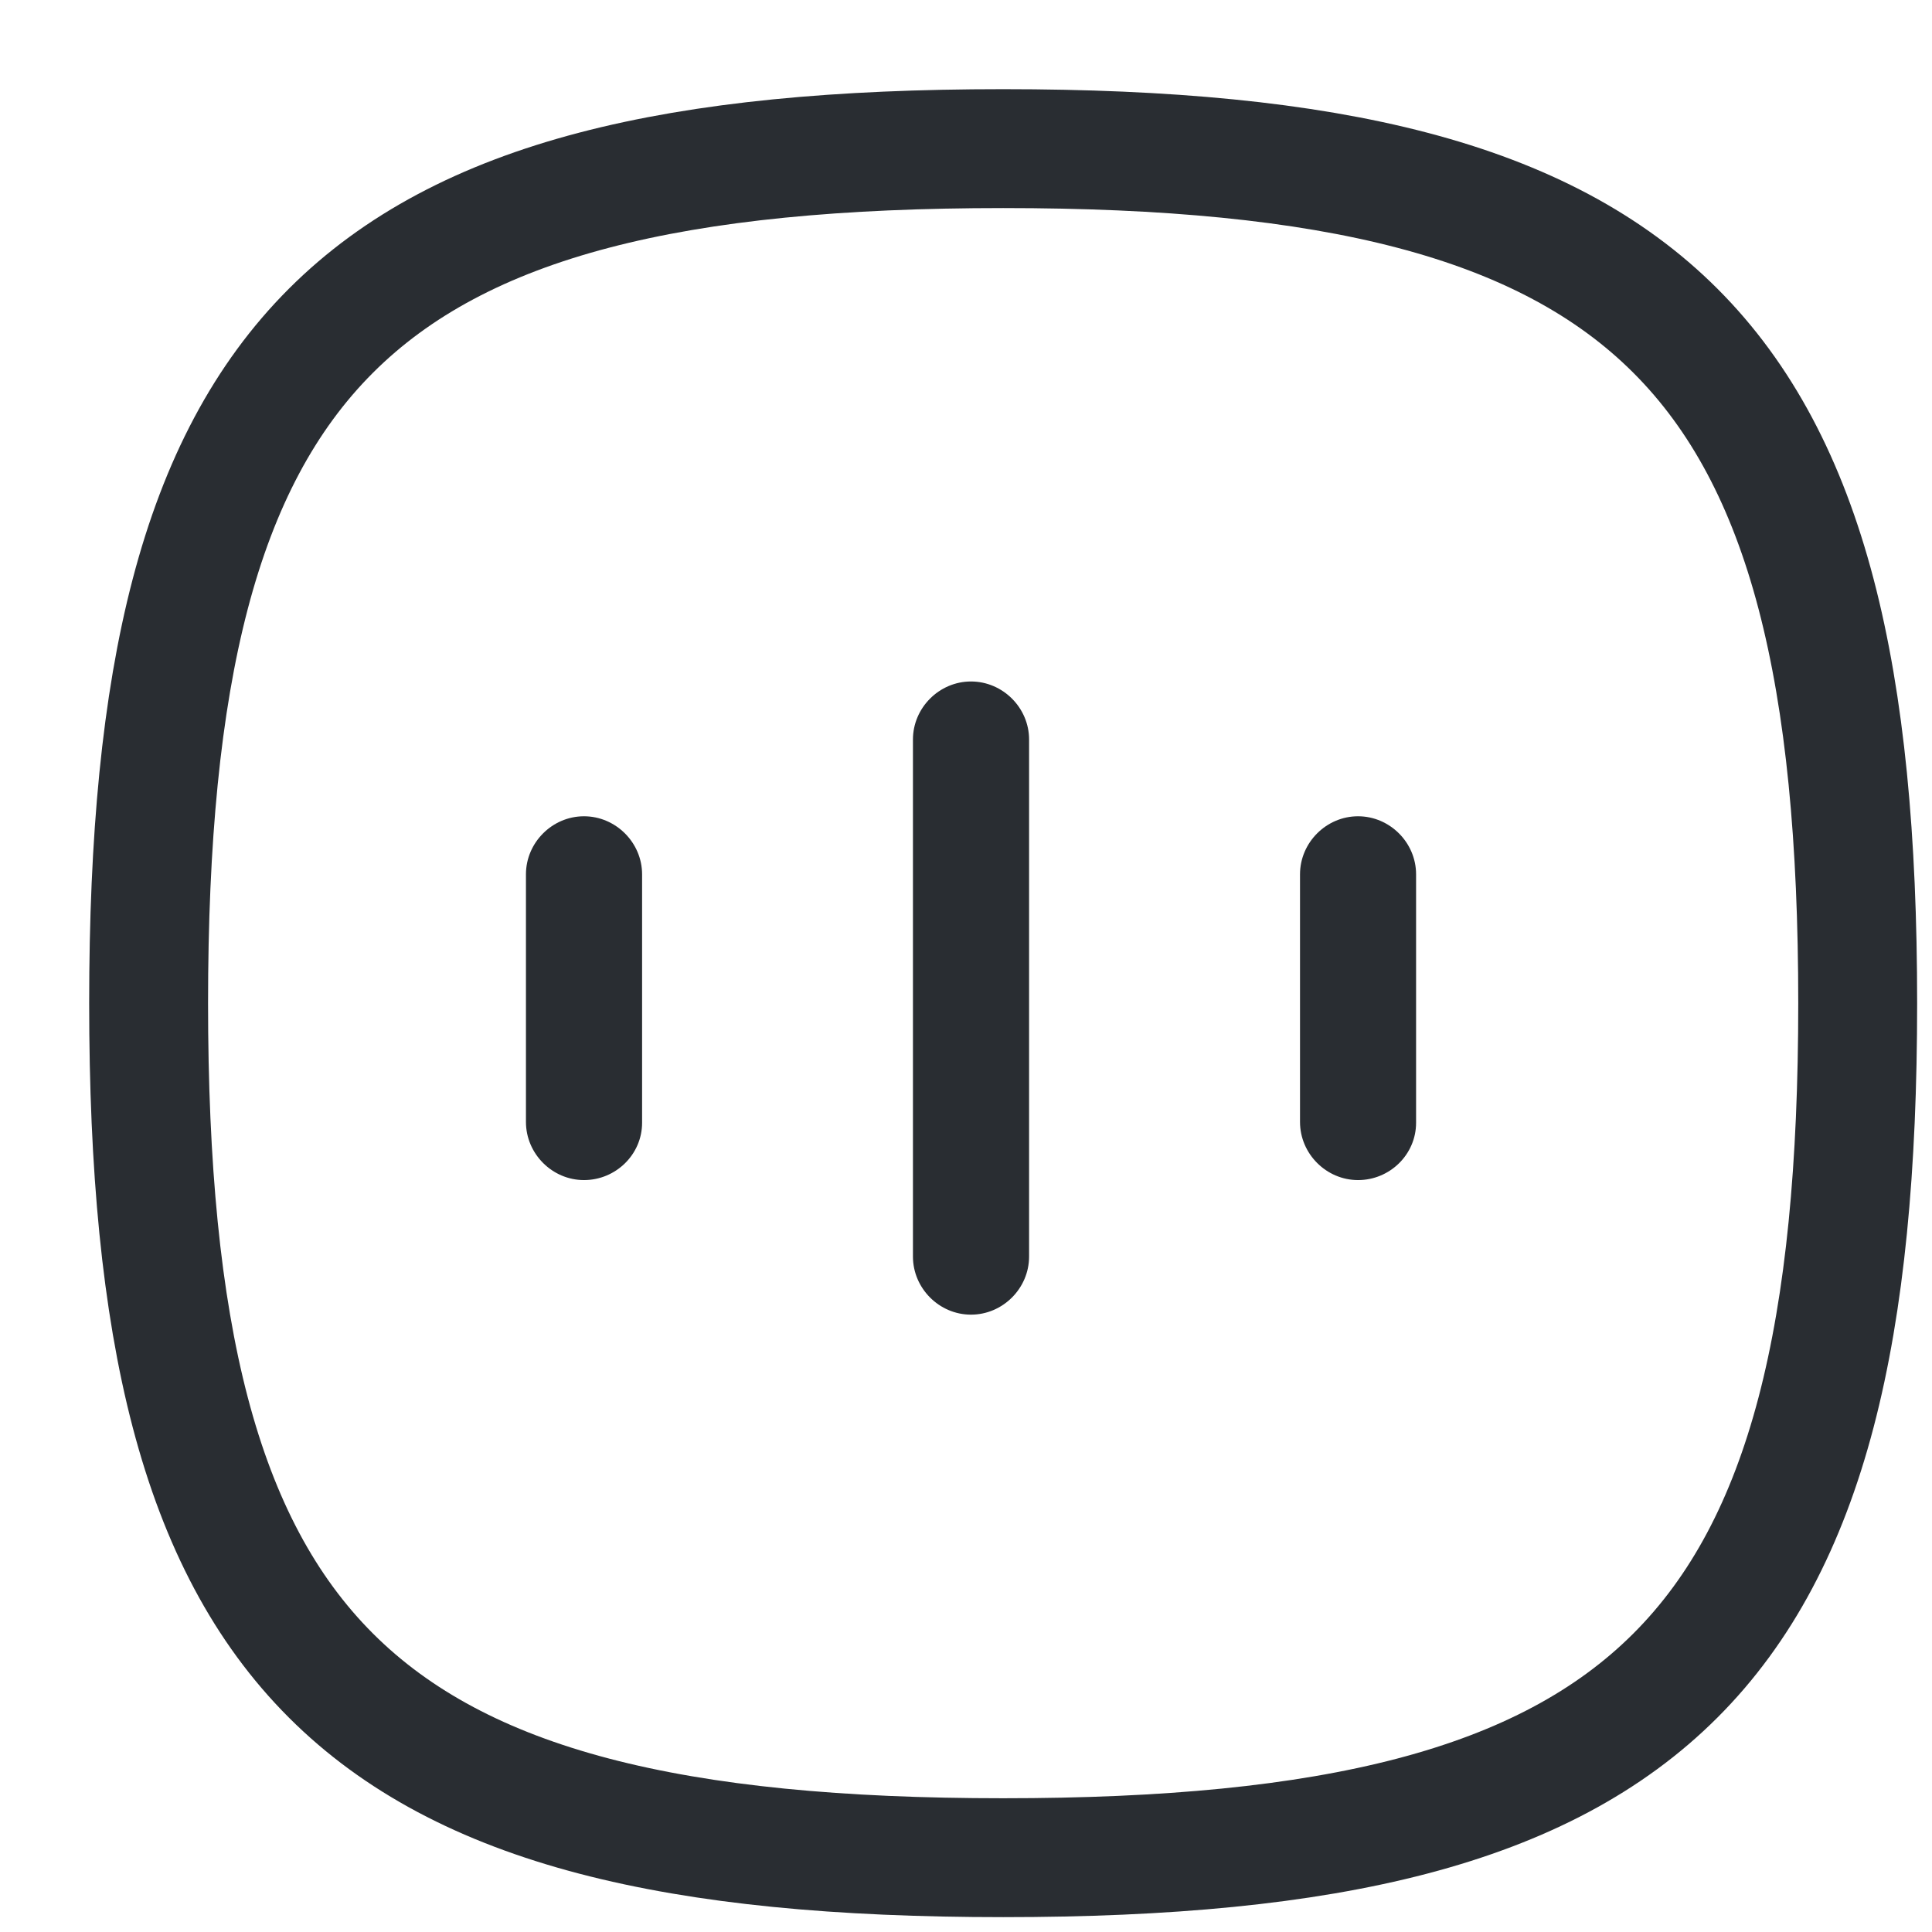 <svg width="26" height="26" viewBox="0 0 26 26" fill="none" xmlns="http://www.w3.org/2000/svg">
<g id="business">
<g id="chart">
<path id="Vector" d="M13.5 2C4.706 2 2 4.706 2 13.5C2 22.294 4.706 25 13.5 25C22.294 25 25 22.294 25 13.5C25 4.706 22.294 2 13.5 2Z" stroke="#292D32" stroke-width="1.6" stroke-linecap="round" stroke-linejoin="round"/>
<path id="Vector_2" d="M7.859 15.881C7.432 15.881 7.078 15.527 7.078 15.099V11.766C7.078 11.339 7.432 10.985 7.859 10.985C8.286 10.985 8.641 11.339 8.641 11.766V15.11C8.641 15.537 8.286 15.881 7.859 15.881Z" fill="#292D32"/>
<path id="Vector_3" d="M13.067 17.692C12.64 17.692 12.286 17.338 12.286 16.91V9.952C12.286 9.525 12.64 9.171 13.067 9.171C13.495 9.171 13.849 9.525 13.849 9.952V16.91C13.849 17.338 13.495 17.692 13.067 17.692Z" fill="#292D32"/>
<path id="Vector_4" d="M18.276 15.881C17.849 15.881 17.495 15.527 17.495 15.099V11.766C17.495 11.339 17.849 10.985 18.276 10.985C18.703 10.985 19.057 11.339 19.057 11.766V15.11C19.057 15.537 18.703 15.881 18.276 15.881Z" fill="#292D32"/>
</g>
</g>
</svg>
